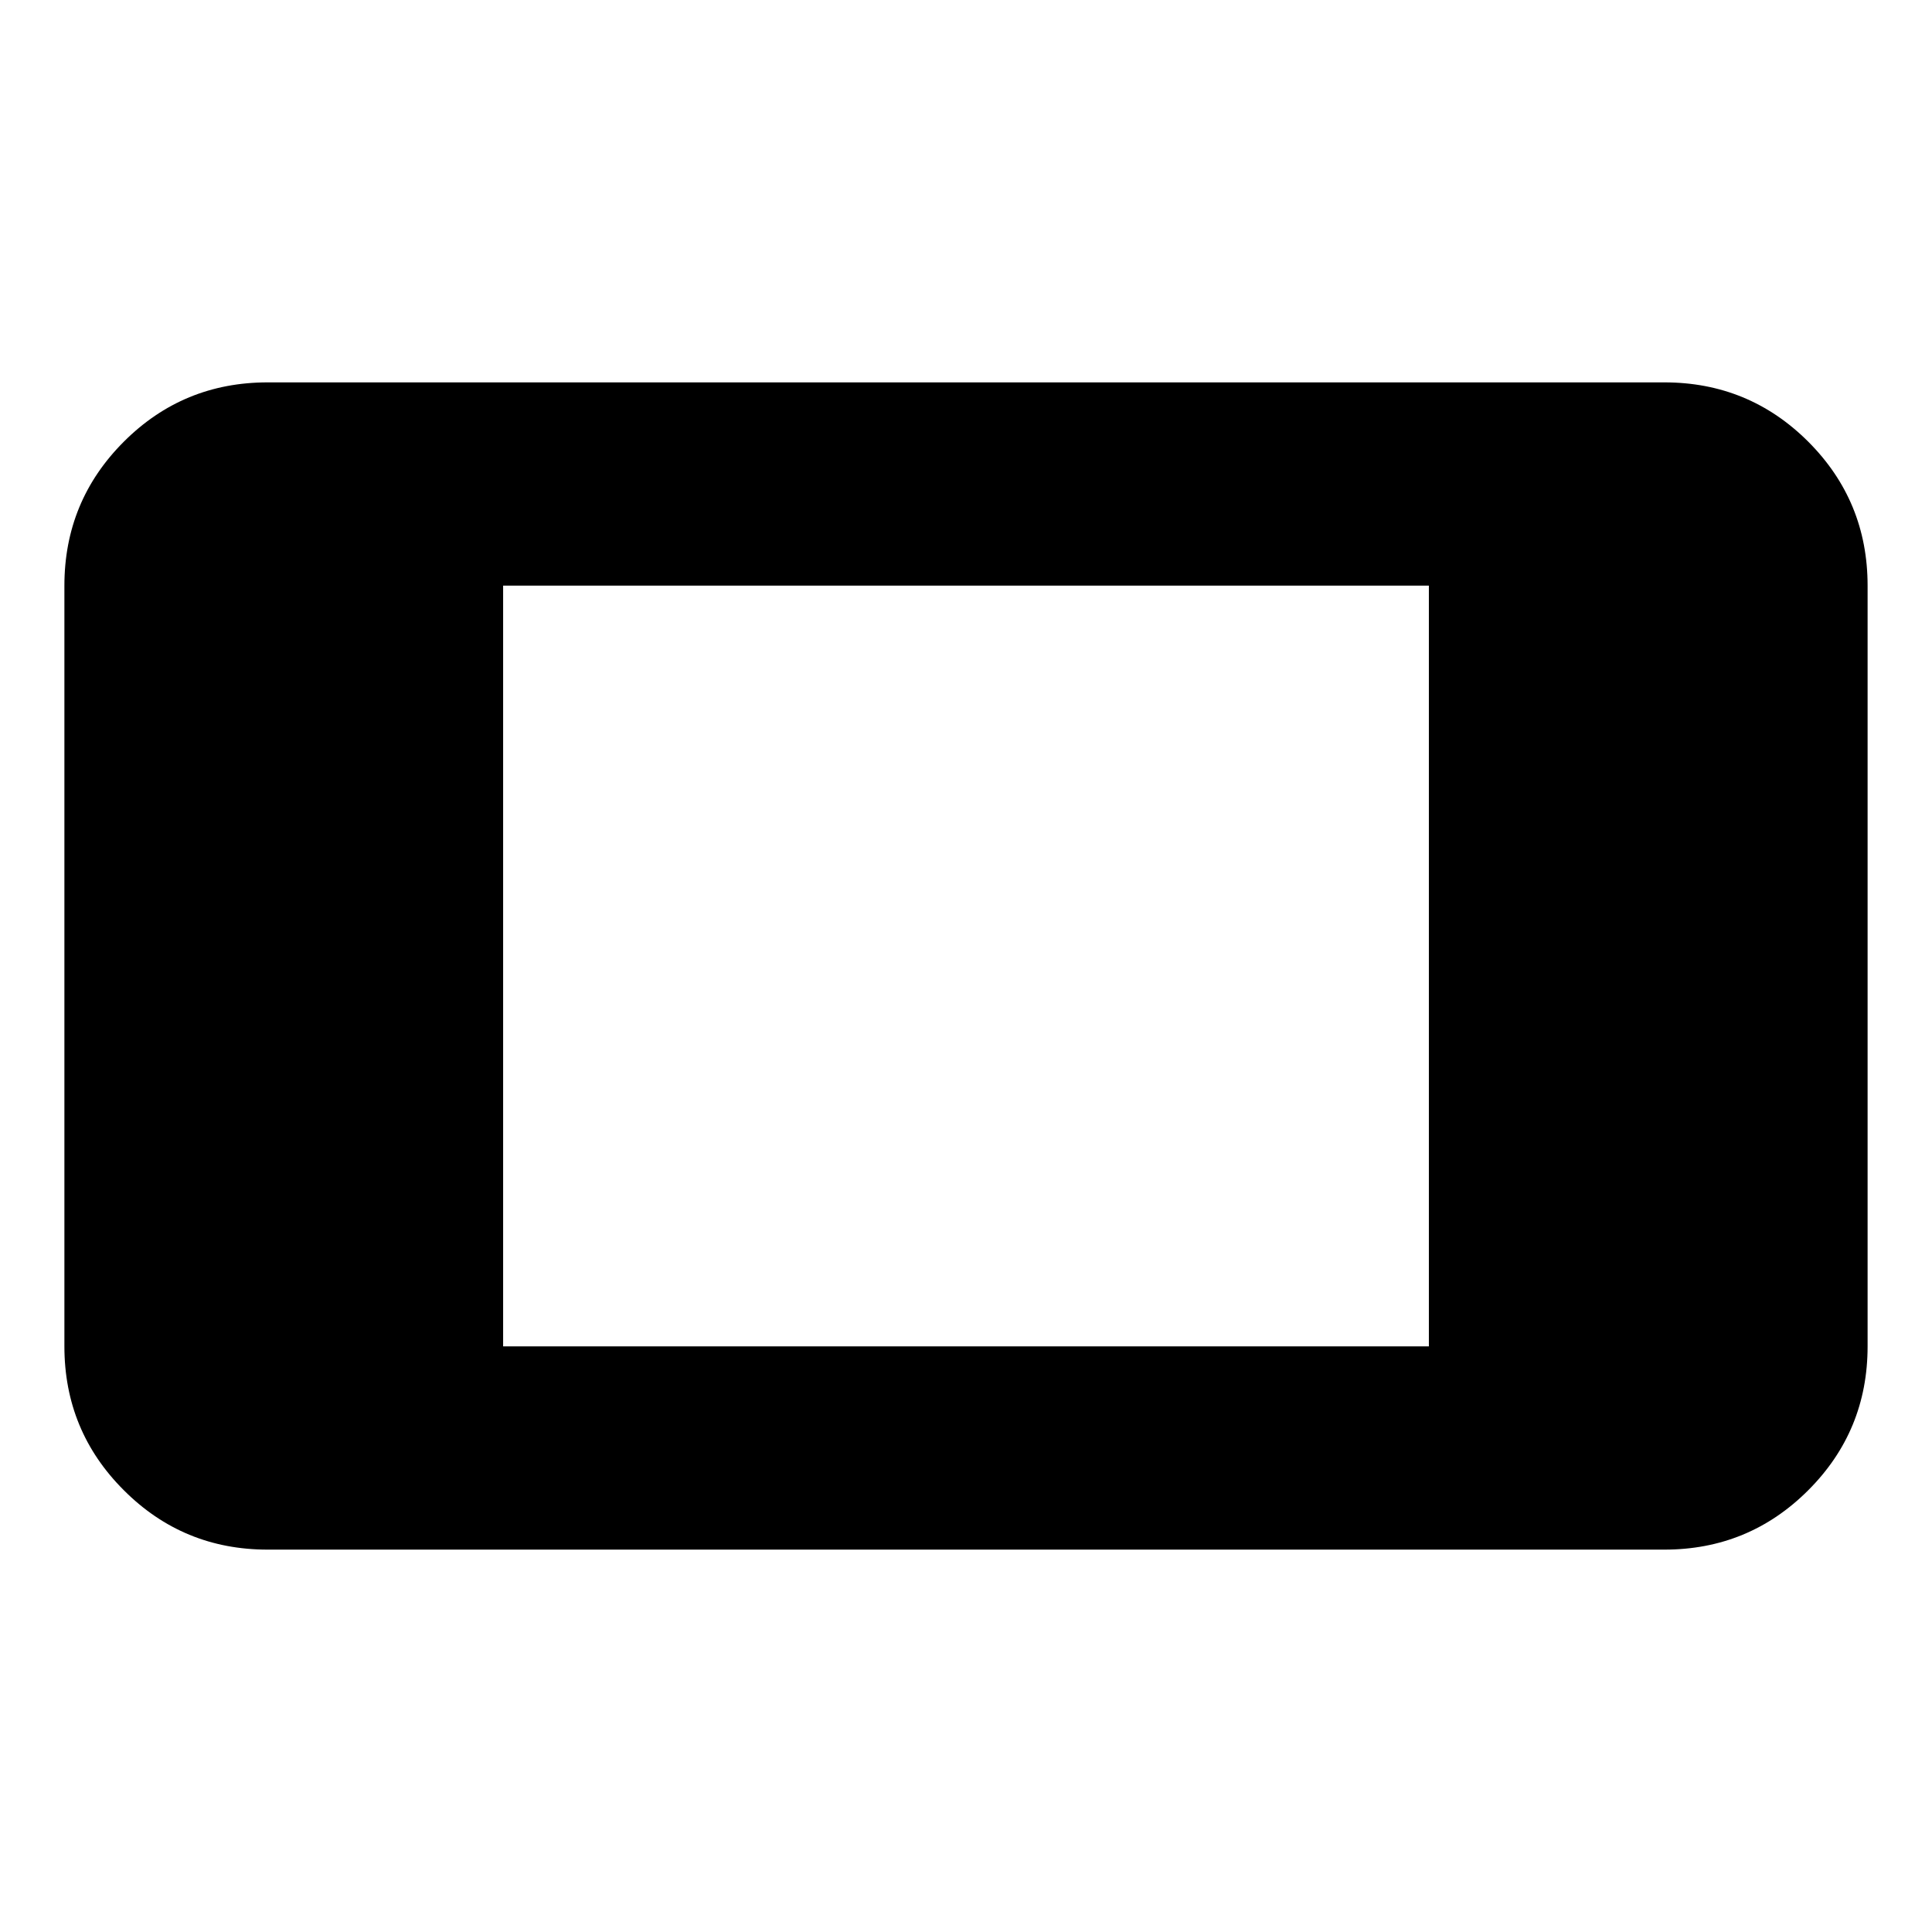 <svg xmlns="http://www.w3.org/2000/svg" height="24" width="24"><path d="M3.325 19.25q-1.05 0-1.787-.738Q.8 17.775.8 16.725v-9.45q0-1.05.738-1.788.737-.737 1.787-.737h17.35q1.05 0 1.788.737.737.738.737 1.788v9.45q0 1.05-.737 1.787-.738.738-1.788.738Zm2.925-2.525h11.5v-9.45H6.25Z"/></svg>